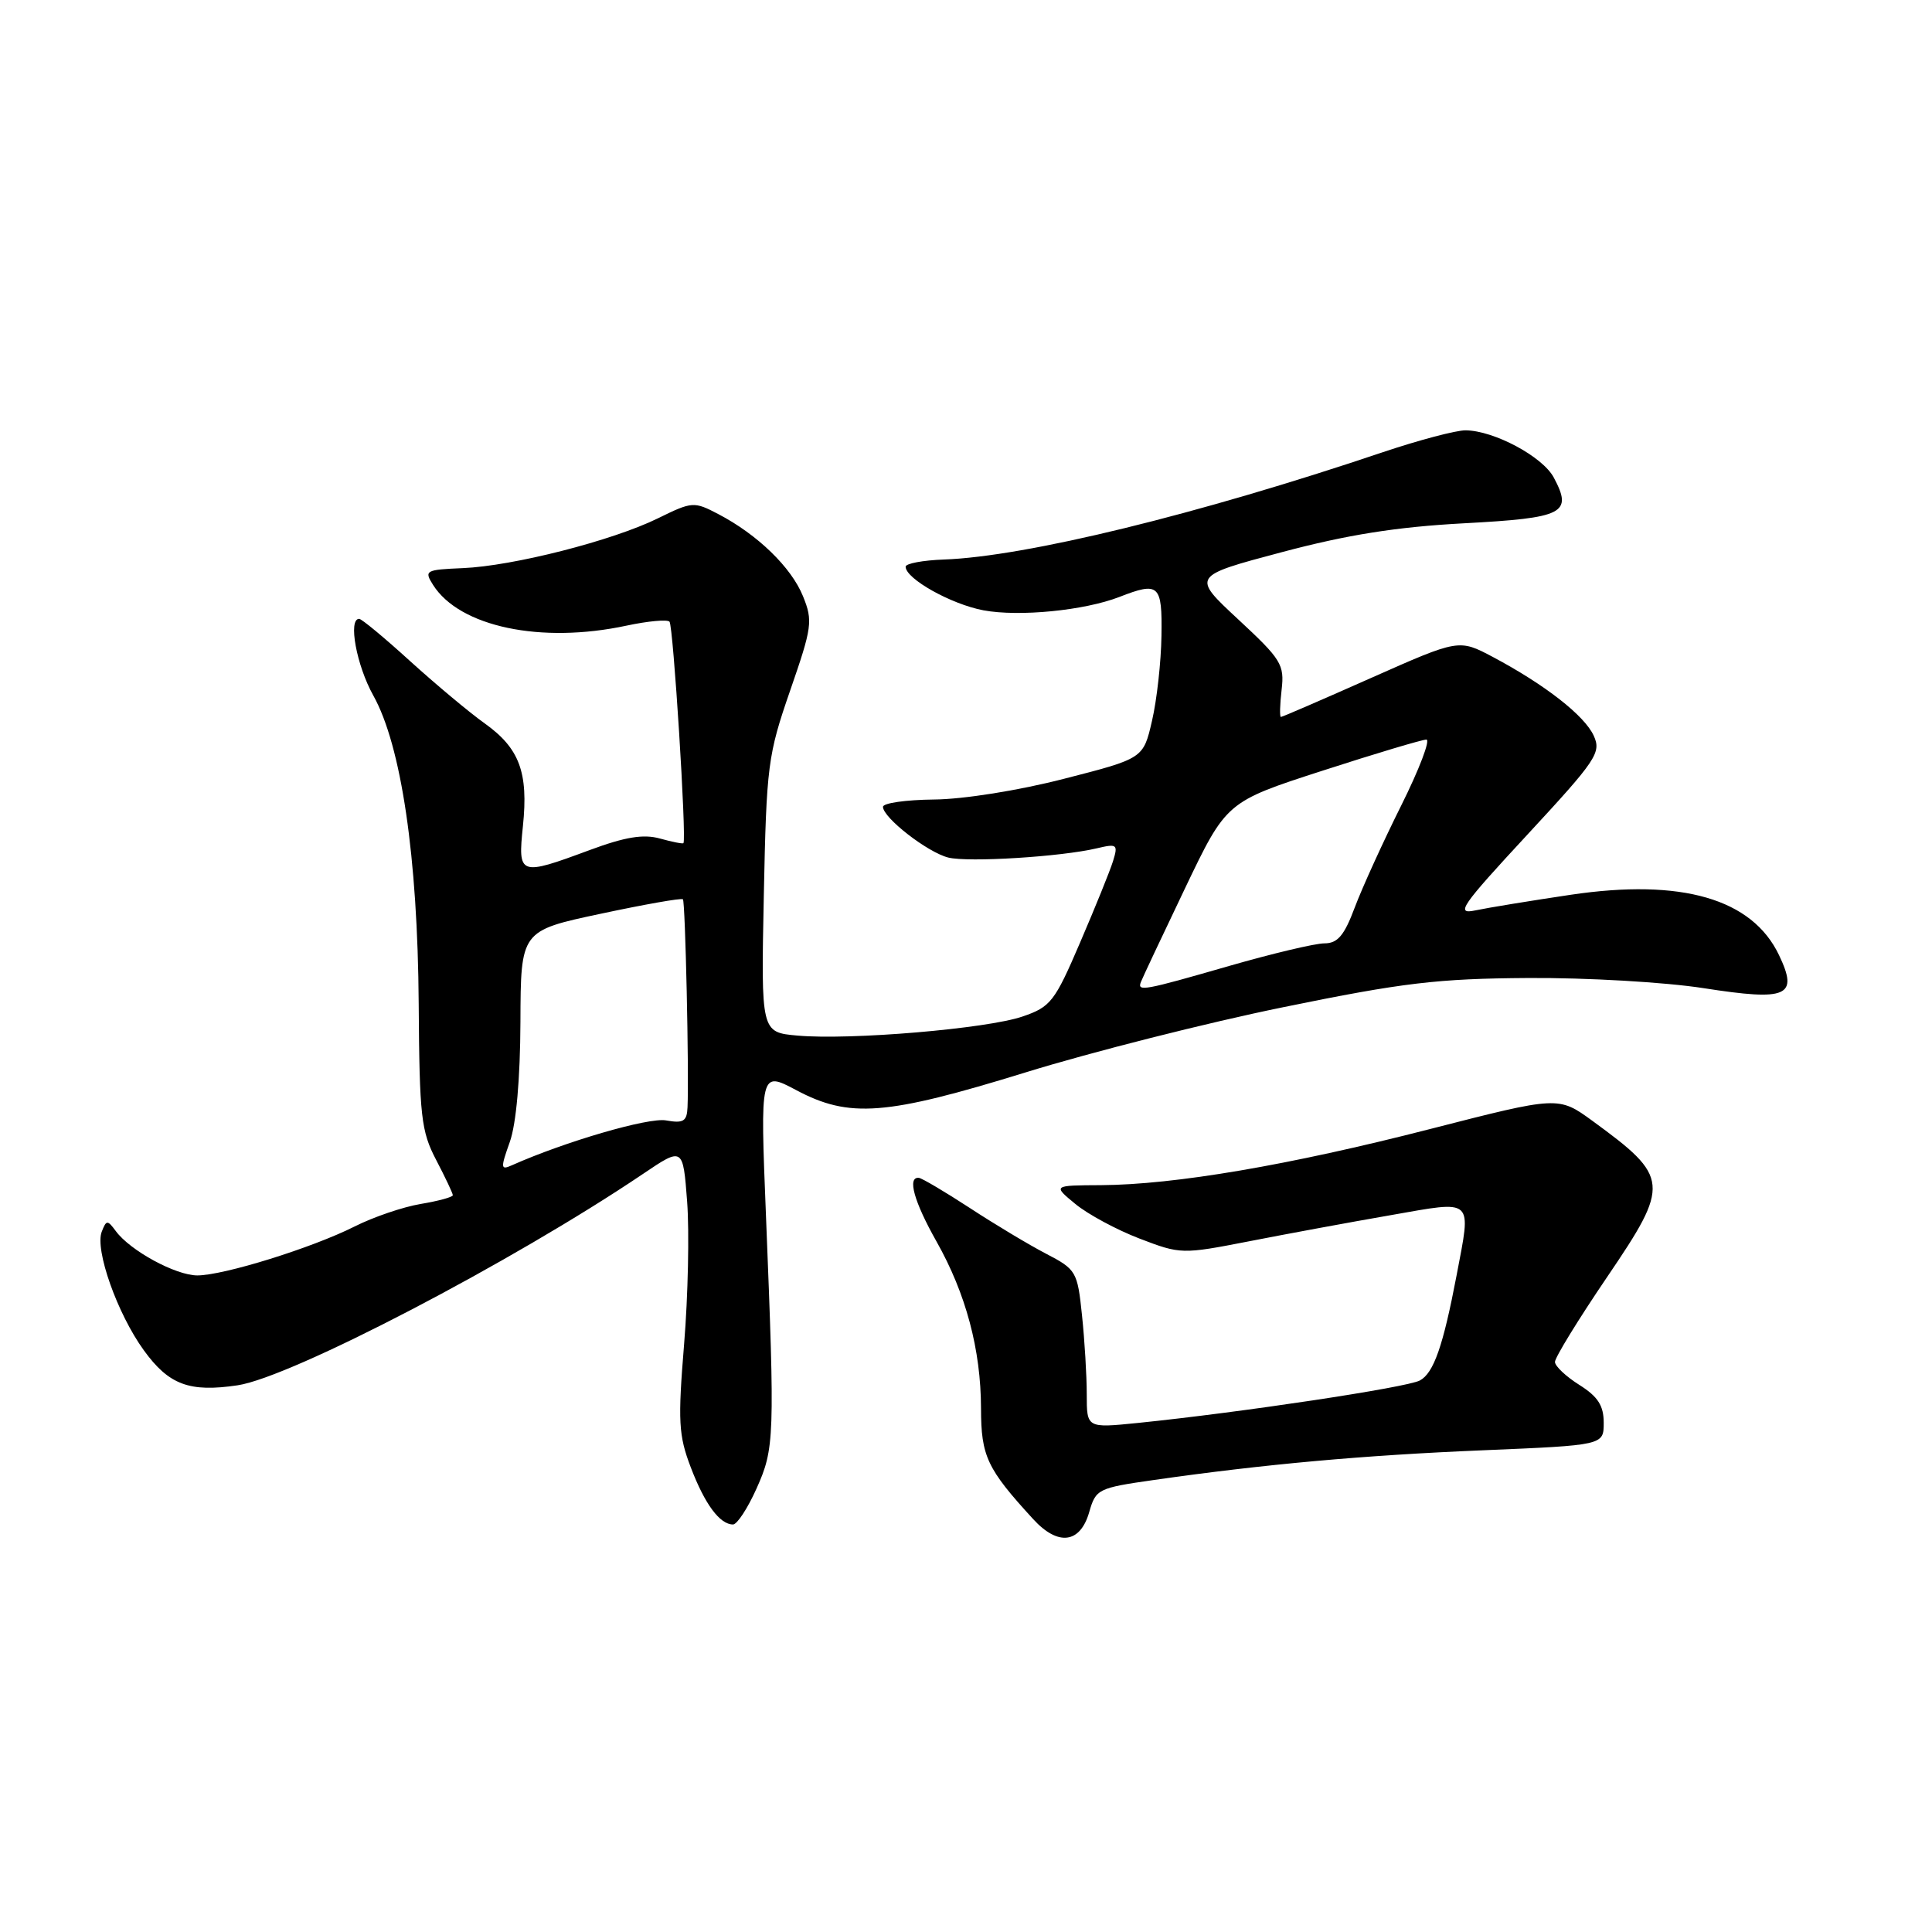<?xml version="1.0" encoding="UTF-8" standalone="no"?>
<!DOCTYPE svg PUBLIC "-//W3C//DTD SVG 1.1//EN" "http://www.w3.org/Graphics/SVG/1.1/DTD/svg11.dtd" >
<svg xmlns="http://www.w3.org/2000/svg" xmlns:xlink="http://www.w3.org/1999/xlink" version="1.1" viewBox="0 0 256 256">
 <g >
 <path fill="currentColor"
d=" M 144.33 200.35 C 145.20 197.31 145.51 197.16 152.87 196.11 C 167.56 194.01 180.63 192.83 196.50 192.17 C 212.50 191.50 212.50 191.50 212.50 188.52 C 212.50 186.25 211.73 185.06 209.29 183.52 C 207.52 182.41 206.06 181.04 206.04 180.47 C 206.02 179.91 209.13 174.84 212.96 169.20 C 221.33 156.87 221.25 156.00 211.02 148.53 C 206.50 145.24 206.50 145.24 189.50 149.60 C 170.81 154.40 155.66 156.98 145.87 157.04 C 139.50 157.07 139.50 157.07 142.50 159.54 C 144.15 160.90 147.97 162.96 151.00 164.12 C 156.43 166.20 156.62 166.21 165.50 164.48 C 170.45 163.51 178.89 161.95 184.25 161.02 C 195.44 159.06 194.97 158.63 193.00 169.02 C 191.22 178.36 189.97 181.94 188.14 182.92 C 186.41 183.85 164.48 187.15 150.75 188.55 C 144.00 189.23 144.00 189.23 144.00 184.76 C 144.00 182.30 143.72 177.59 143.37 174.28 C 142.77 168.48 142.60 168.20 138.62 166.13 C 136.35 164.95 131.80 162.22 128.50 160.06 C 125.20 157.91 122.16 156.11 121.75 156.07 C 120.19 155.92 121.11 159.22 124.09 164.50 C 128.00 171.43 129.97 178.83 129.99 186.62 C 130.00 192.96 130.77 194.61 136.90 201.29 C 140.20 204.90 143.14 204.52 144.33 200.35 Z  M 100.24 197.25 C 102.63 191.92 102.68 190.58 101.50 161.20 C 100.72 141.91 100.72 141.91 105.51 144.45 C 112.54 148.19 117.37 147.82 135.89 142.10 C 144.62 139.40 160.02 135.50 170.13 133.44 C 185.91 130.21 190.47 129.67 202.50 129.59 C 210.24 129.54 220.64 130.14 225.76 130.94 C 236.87 132.67 238.34 132.03 235.73 126.56 C 232.17 119.09 222.84 116.38 208.14 118.56 C 202.84 119.35 197.15 120.28 195.50 120.63 C 192.82 121.20 193.55 120.13 202.39 110.59 C 211.54 100.71 212.20 99.73 211.18 97.49 C 209.96 94.81 204.71 90.72 197.81 87.05 C 193.31 84.67 193.31 84.67 181.68 89.83 C 175.29 92.67 169.91 95.00 169.73 95.00 C 169.55 95.00 169.59 93.38 169.82 91.40 C 170.21 88.06 169.78 87.37 164.07 82.07 C 157.90 76.34 157.90 76.34 169.83 73.17 C 178.54 70.85 185.06 69.82 193.97 69.34 C 207.25 68.63 208.42 68.03 205.88 63.27 C 204.40 60.50 197.97 57.06 194.20 57.02 C 192.94 57.01 187.99 58.32 183.20 59.93 C 158.72 68.18 135.92 73.75 125.07 74.14 C 122.28 74.24 120.00 74.67 120.00 75.09 C 120.00 76.69 126.02 80.06 130.31 80.87 C 135.05 81.75 143.67 80.90 148.32 79.10 C 153.58 77.05 154.01 77.44 153.90 84.25 C 153.85 87.69 153.29 92.75 152.65 95.50 C 151.50 100.50 151.50 100.50 141.00 103.19 C 134.95 104.75 127.64 105.91 123.75 105.94 C 120.04 105.98 117.00 106.41 117.00 106.91 C 117.00 108.35 122.90 112.94 125.65 113.63 C 128.31 114.29 140.60 113.53 145.36 112.40 C 148.02 111.77 148.17 111.89 147.48 114.11 C 147.07 115.43 145.10 120.28 143.11 124.91 C 139.76 132.72 139.22 133.42 135.50 134.69 C 130.81 136.31 112.62 137.85 105.67 137.22 C 100.84 136.79 100.84 136.79 101.21 118.64 C 101.56 101.41 101.74 100.05 104.70 91.50 C 107.61 83.10 107.73 82.27 106.40 79.00 C 104.85 75.17 100.37 70.83 95.18 68.12 C 91.95 66.43 91.72 66.45 87.18 68.68 C 81.16 71.64 67.96 75.01 61.31 75.28 C 56.38 75.49 56.18 75.60 57.38 77.50 C 60.90 83.06 71.69 85.33 83.02 82.90 C 85.83 82.30 88.39 82.06 88.71 82.37 C 89.21 82.87 90.99 111.15 90.56 111.72 C 90.47 111.84 89.07 111.56 87.45 111.11 C 85.26 110.50 82.85 110.89 78.13 112.64 C 68.80 116.10 68.61 116.03 69.29 109.46 C 70.03 102.34 68.83 99.14 64.22 95.85 C 62.17 94.39 57.73 90.67 54.34 87.60 C 50.96 84.52 47.92 82.00 47.59 82.00 C 46.10 82.00 47.24 88.17 49.46 92.15 C 53.17 98.79 55.35 113.57 55.48 133.00 C 55.58 147.94 55.80 149.90 57.80 153.71 C 59.01 156.03 60.00 158.12 60.00 158.37 C 60.00 158.62 58.09 159.14 55.75 159.53 C 53.41 159.92 49.48 161.26 47.00 162.51 C 41.34 165.36 29.63 169.00 26.14 169.00 C 23.27 168.99 17.25 165.72 15.34 163.12 C 14.24 161.63 14.09 161.64 13.48 163.21 C 12.55 165.61 15.55 174.08 19.05 178.91 C 22.37 183.50 25.09 184.51 31.48 183.56 C 38.62 182.49 67.89 167.22 85.17 155.57 C 90.50 151.97 90.50 151.97 91.05 159.23 C 91.35 163.23 91.17 171.71 90.65 178.07 C 89.81 188.33 89.91 190.19 91.53 194.43 C 93.39 199.32 95.38 202.00 97.13 202.00 C 97.67 202.00 99.07 199.86 100.24 197.25 Z  M 67.55 151.32 C 68.40 148.93 68.93 142.97 68.96 135.42 C 69.00 123.33 69.00 123.33 79.58 121.08 C 85.39 119.84 90.30 118.97 90.49 119.16 C 90.81 119.49 91.31 142.19 91.10 146.72 C 91.02 148.59 90.55 148.87 88.25 148.46 C 85.93 148.04 74.84 151.28 67.84 154.40 C 66.33 155.08 66.31 154.80 67.55 151.32 Z  M 151.17 130.13 C 151.35 129.65 153.97 124.08 157.00 117.75 C 162.50 106.24 162.50 106.24 175.24 102.12 C 182.25 99.85 188.44 98.00 189.00 98.00 C 189.56 98.00 188.06 101.94 185.66 106.75 C 183.26 111.56 180.49 117.64 179.51 120.25 C 178.12 123.97 177.24 125.00 175.49 125.00 C 174.26 125.00 168.59 126.35 162.88 127.99 C 151.55 131.26 150.67 131.42 151.17 130.13 Z "/>
</g>
</svg>